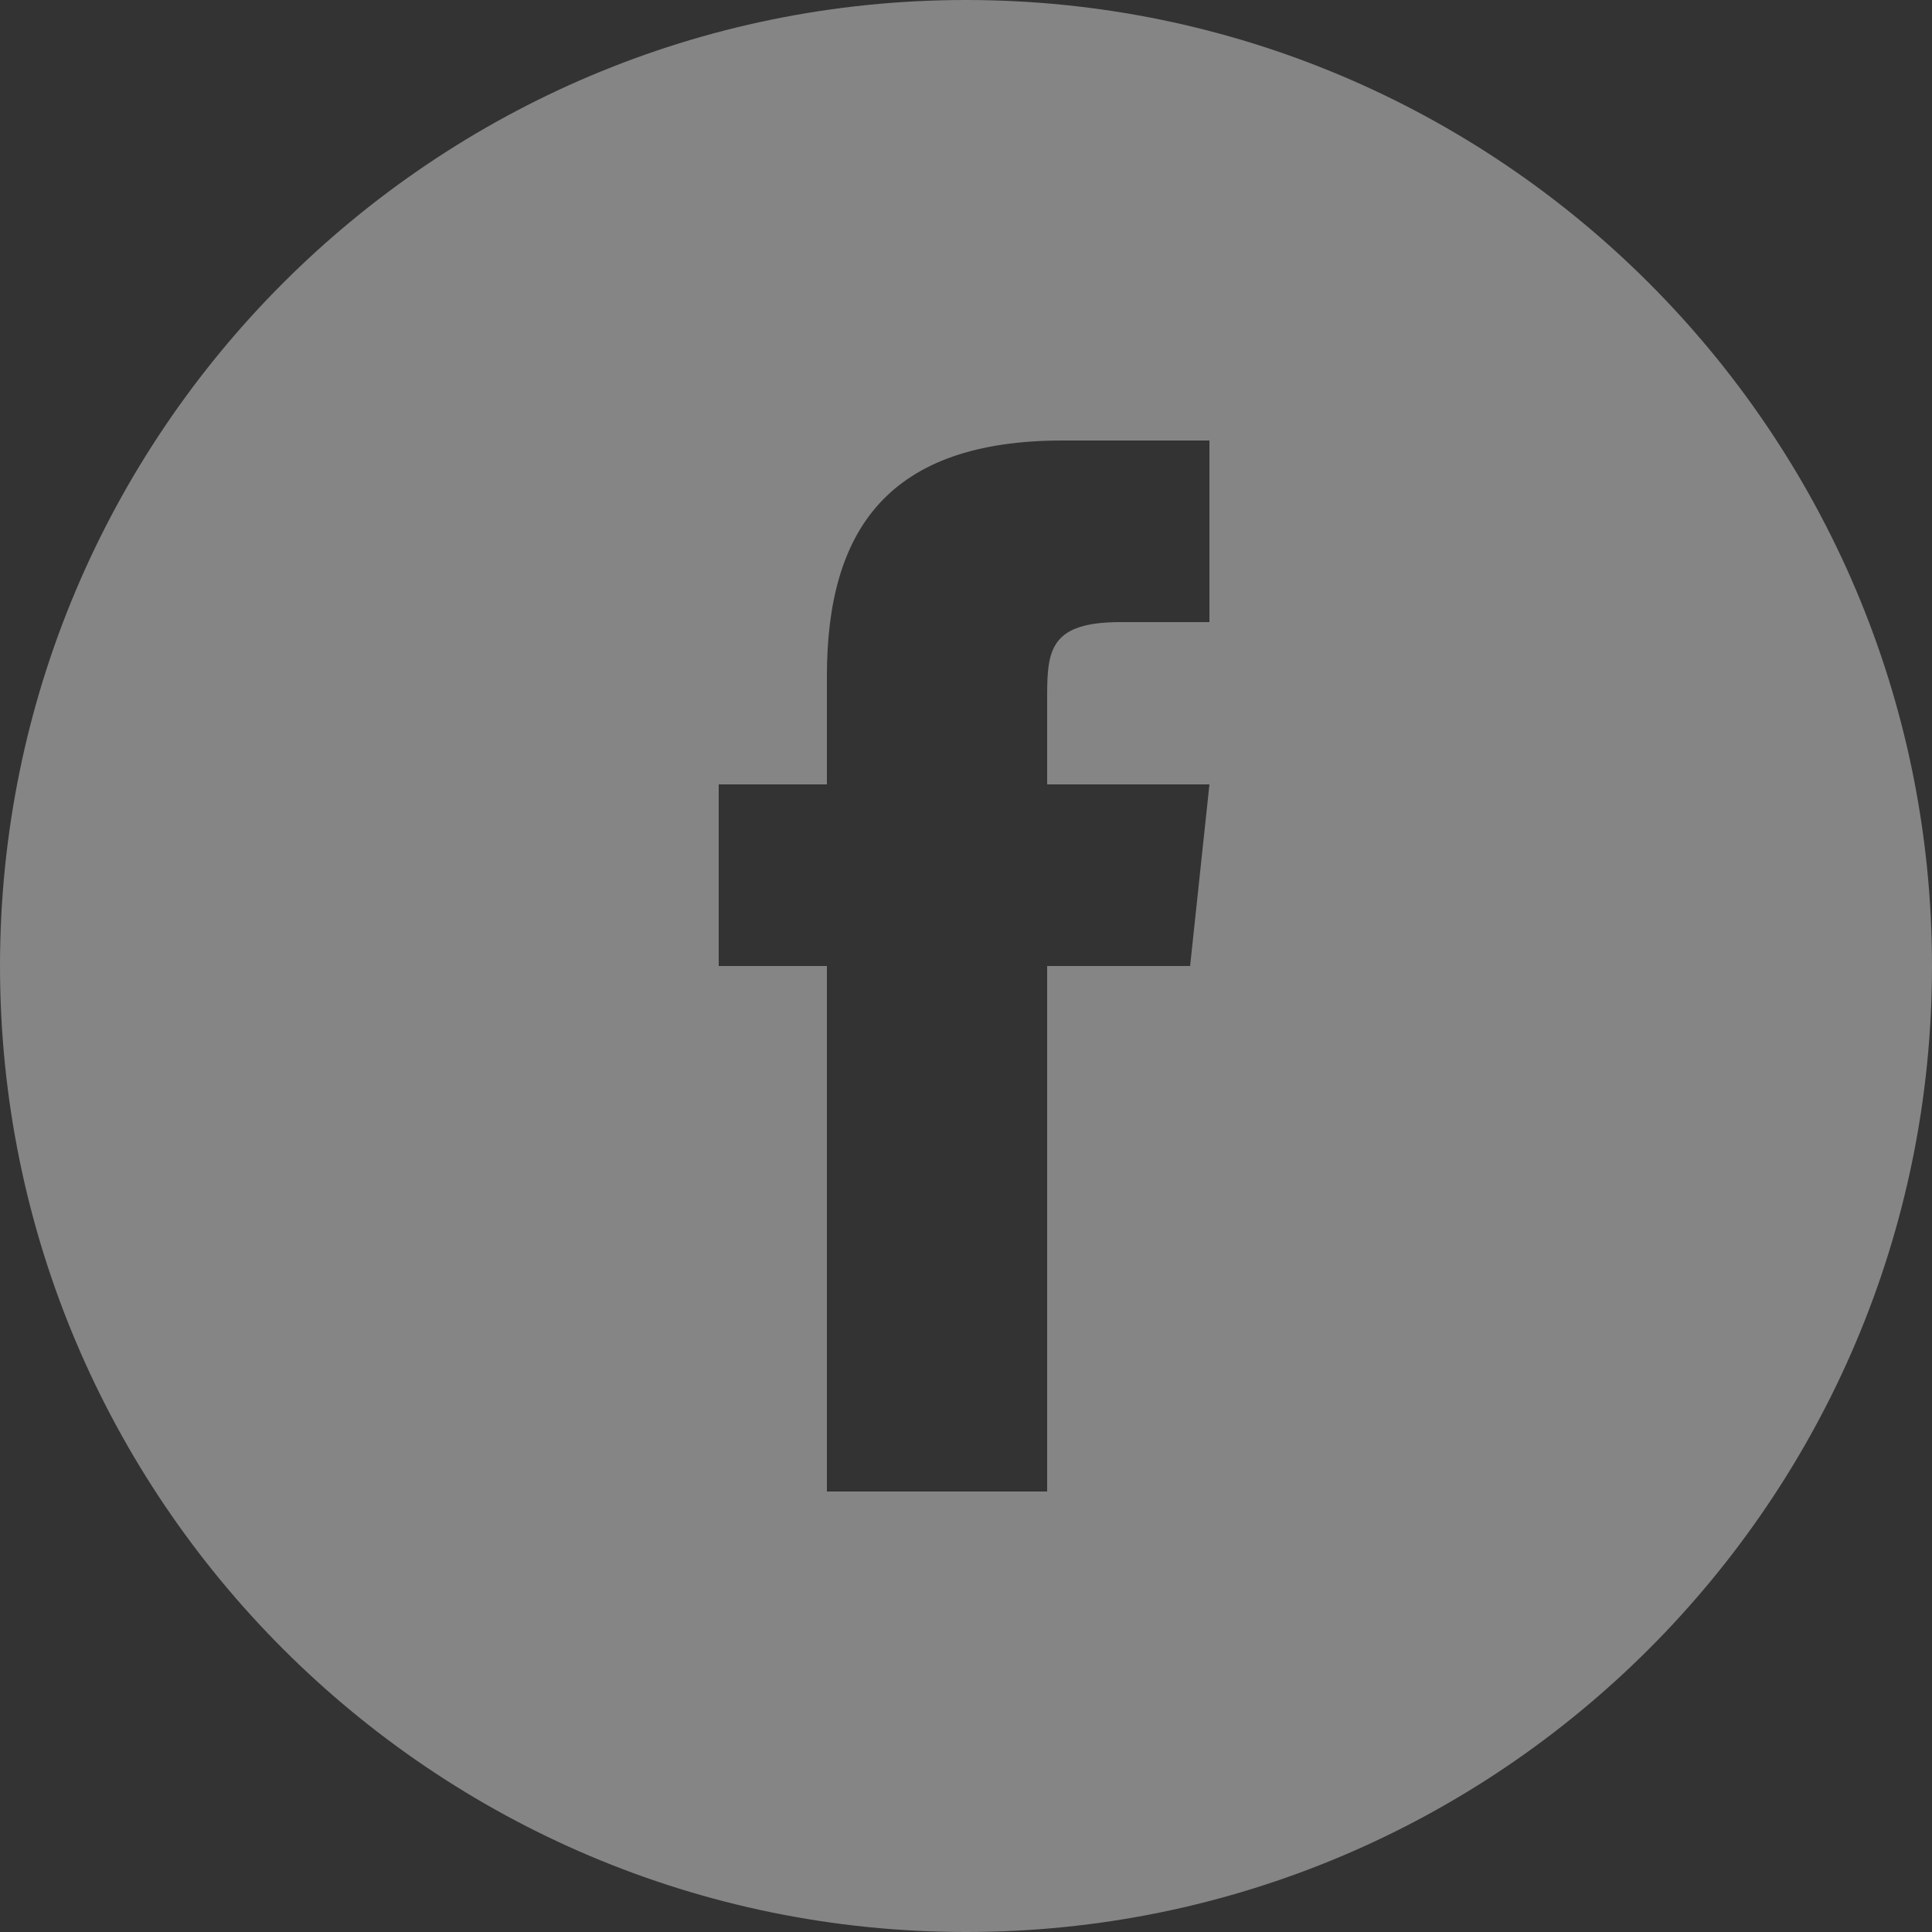 <?xml version="1.0" encoding="utf-8"?>
<!-- Generator: Adobe Illustrator 19.2.1, SVG Export Plug-In . SVG Version: 6.00 Build 0)  -->
<svg version="1.1" id="Layer_1" xmlns="http://www.w3.org/2000/svg" xmlns:xlink="http://www.w3.org/1999/xlink" x="0px" y="0px"
	 viewBox="0 0 50 50" style="enable-background:new 0 0 50 50;" xml:space="preserve">
<rect x="0" y="0" width="50" height="50" fill="#333333" stroke="none"/>
<style type="text/css">
	.st0{opacity:0.4;fill:#FFFFFF;}
</style>
<path class="st0" d="M21.5,38.6h5.6V25h3.7l0.5-4.7h-4.2l0-2.3c0-1.2,0.1-1.9,1.9-1.9h2.3v-4.7h-3.8c-4.5,0-6.1,2.3-6.1,6.1v2.8
	h-2.8V25h2.8V38.6z M25,50C11.2,50,0,38.8,0,25C0,11.2,11.2,0,25,0s25,11.2,25,25C50,38.8,38.8,50,25,50z"/>
</svg>
